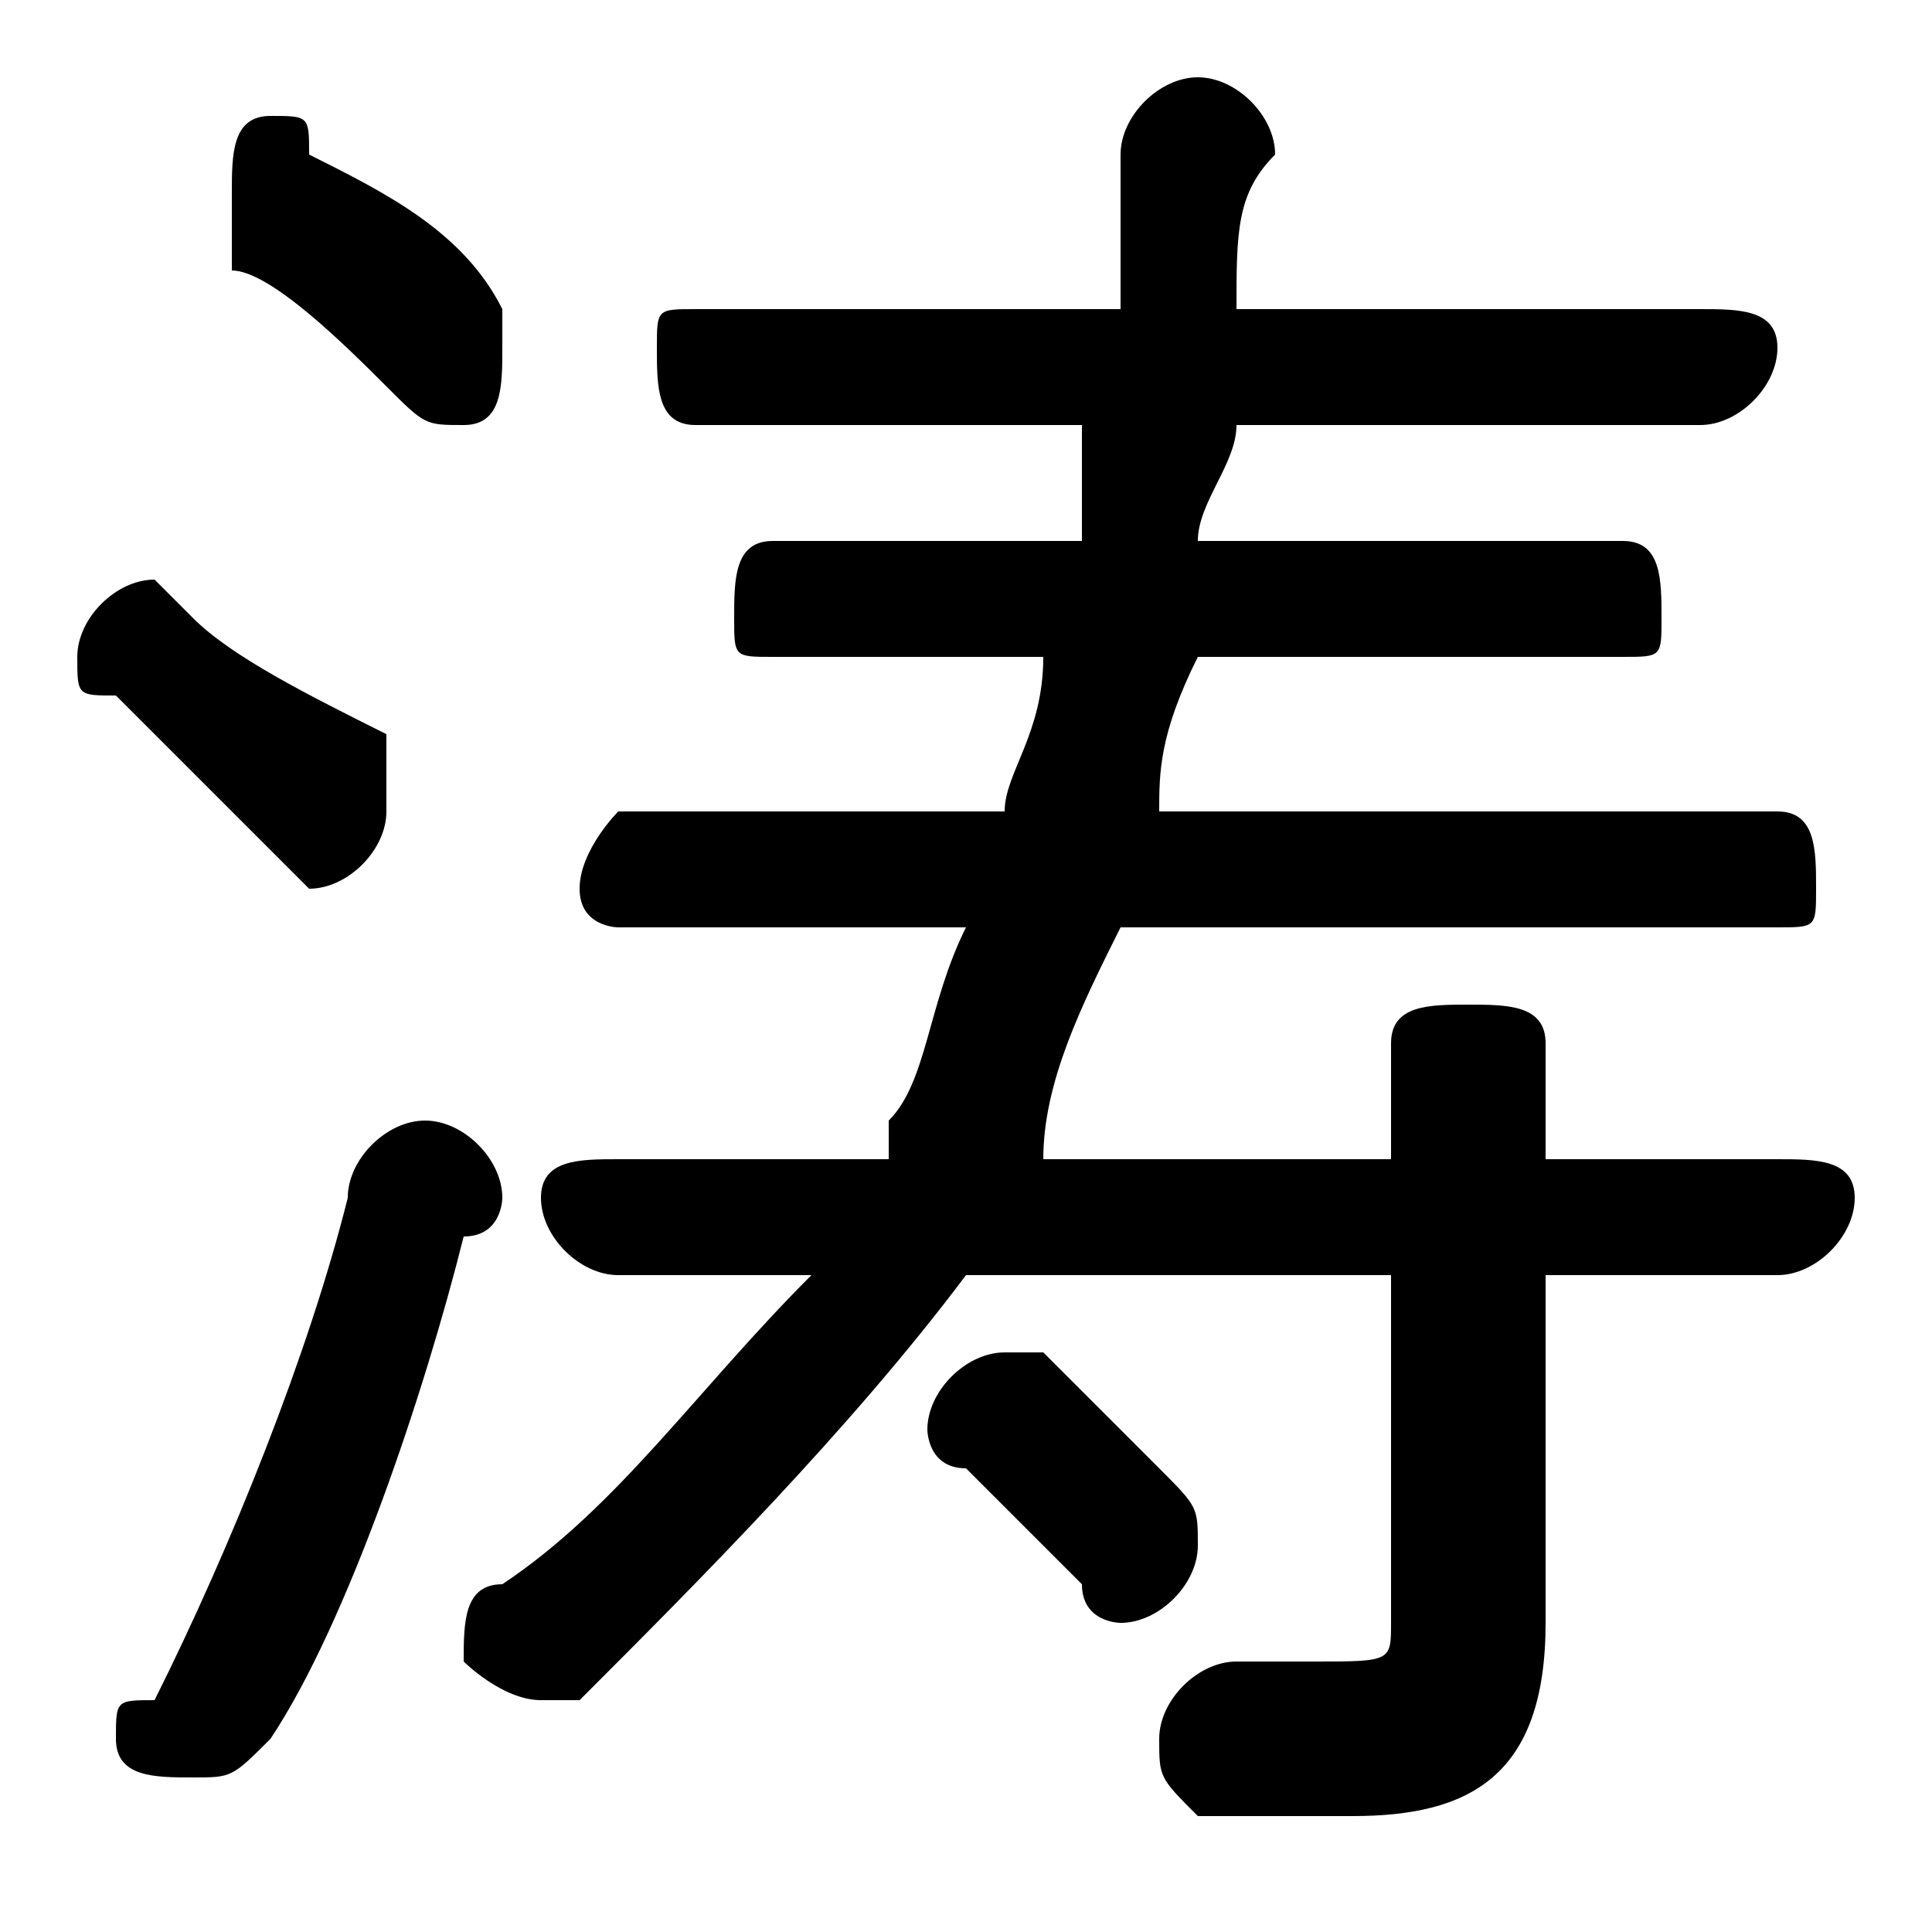 <svg xmlns="http://www.w3.org/2000/svg" viewBox="0 -44.0 50.0 50.0">
    <rect x="0" y="-44.0" width="50.0" height="50.0" fill="#808080" stroke="none"/>
    <g transform="scale(1, -1)">
        <!-- ボディの枠 -->
        <rect x="0" y="-6.0" width="50.0" height="50.0"
            stroke="white" fill="white"/>
        <!-- グリフ座標系の原点 -->
        <circle cx="0" cy="0" r="5" fill="white"/>
        <!-- グリフのアウトライン -->
        <g style="fill:black;stroke:#000000;stroke-width:0;stroke-linecap:round;stroke-linejoin:round;">
        <path d="M 36.0 11.0 L 36.0 2.0 C 36.0 1.0 36.0 1.0 34.0 1.0 C 34.0 1.0 33.0 1.0 32.0 1.0 C 31.0 1.0 30.0 0.0 30.0 -1.0 C 30.0 -2.0 30.0 -2.0 31.0 -3.0 C 32.0 -3.0 33.0 -3.0 35.0 -3.0 C 38.0 -3.0 40.0 -2.0 40.0 2.0 L 40.0 11.0 L 46.0 11.0 C 47.0 11.0 48.0 12.0 48.0 13.0 C 48.0 14.0 47.0 14.0 46.0 14.0 L 40.0 14.0 L 40.0 17.0 C 40.0 18.0 39.0 18.0 38.0 18.0 C 37.0 18.0 36.0 18.0 36.0 17.0 L 36.0 14.0 L 27.0 14.0 C 27.0 16.0 28.0 18.0 29.0 20.0 L 46.0 20.0 C 47.0 20.0 47.0 20.0 47.0 21.0 C 47.0 22.0 47.0 23.0 46.0 23.0 L 30.0 23.0 C 30.0 24.0 30.0 25.0 31.0 27.0 L 42.0 27.0 C 43.0 27.0 43.0 27.0 43.0 28.0 C 43.0 29.0 43.0 30.0 42.0 30.0 L 31.0 30.0 C 31.0 31.0 32.0 32.0 32.0 33.0 L 44.0 33.0 C 45.0 33.0 46.0 34.0 46.0 35.0 C 46.0 36.0 45.0 36.0 44.0 36.0 L 32.0 36.0 C 32.0 38.0 32.0 39.0 33.0 40.0 C 33.0 41.0 32.0 42.0 31.0 42.0 C 30.0 42.0 29.0 41.0 29.0 40.0 C 29.0 39.0 29.0 38.0 29.0 36.0 L 18.0 36.0 C 17.0 36.0 17.0 36.0 17.0 35.0 C 17.0 34.0 17.0 33.0 18.0 33.0 L 28.0 33.0 C 28.0 32.0 28.0 31.0 28.0 30.0 L 20.0 30.0 C 19.0 30.0 19.0 29.0 19.0 28.0 C 19.0 27.0 19.0 27.0 20.0 27.0 L 27.0 27.0 C 27.0 25.0 26.0 24.0 26.0 23.0 L 16.0 23.0 C 16.0 23.0 15.0 22.0 15.0 21.0 C 15.0 20.0 16.0 20.0 16.0 20.0 L 25.0 20.0 C 24.0 18.0 24.0 16.0 23.0 15.0 C 23.0 15.0 23.0 15.0 23.0 14.0 L 16.0 14.0 C 15.0 14.0 14.0 14.0 14.0 13.0 C 14.0 12.0 15.0 11.0 16.0 11.0 L 21.0 11.0 C 18.0 8.0 16.0 5.0 13.0 3.0 C 12.0 3.0 12.0 2.0 12.0 1.0 C 12.0 1.0 13.0 -0.0 14.0 -0.0 C 14.0 -0.0 14.0 0.0 15.0 0.0 C 18.0 3.0 22.0 7.0 25.0 11.0 Z M 27.0 9.0 C 26.0 9.0 26.0 9.0 26.0 9.0 C 25.0 9.0 24.0 8.0 24.0 7.0 C 24.0 7.0 24.0 6.0 25.0 6.0 C 26.0 5.0 27.0 4.0 28.0 3.0 C 28.0 2.0 29.0 2.0 29.0 2.0 C 30.0 2.0 31.0 3.0 31.0 4.0 C 31.0 5.0 31.0 5.0 30.0 6.0 C 29.0 7.0 28.0 8.0 27.0 9.0 Z M 9.0 13.0 C 8.0 9.0 6.0 4.0 4.0 0.0 C 3.0 -0.0 3.0 -0.0 3.0 -1.0 C 3.0 -2.0 4.0 -2.0 5.0 -2.0 C 6.0 -2.0 6.0 -2.0 7.0 -1.0 C 9.0 2.0 11.0 8.0 12.0 12.0 C 13.0 12.0 13.0 13.0 13.0 13.0 C 13.0 14.0 12.0 15.0 11.0 15.0 C 10.0 15.0 9.0 14.0 9.0 13.0 Z M 8.0 40.0 C 8.0 41.0 8.0 41.0 7.0 41.0 C 6.0 41.0 6.0 40.0 6.0 39.0 C 6.0 38.0 6.0 38.0 6.0 37.0 C 7.0 37.0 9.0 35.0 10.0 34.0 C 11.0 33.0 11.0 33.0 12.0 33.0 C 13.0 33.0 13.0 34.0 13.0 35.0 C 13.0 35.0 13.0 36.0 13.0 36.0 C 12.0 38.0 10.0 39.0 8.0 40.0 Z M 5.0 28.0 C 5.0 28.0 4.0 29.0 4.0 29.0 C 3.0 29.0 2.0 28.0 2.0 27.0 C 2.0 26.0 2.0 26.0 3.0 26.0 C 4.0 25.0 6.0 23.0 7.0 22.0 C 7.0 22.0 8.0 21.0 8.0 21.0 C 9.0 21.0 10.0 22.0 10.0 23.0 C 10.0 24.0 10.0 24.0 10.0 25.0 C 8.0 26.0 6.0 27.0 5.0 28.0 Z"/>
    </g>
    </g>
</svg>
